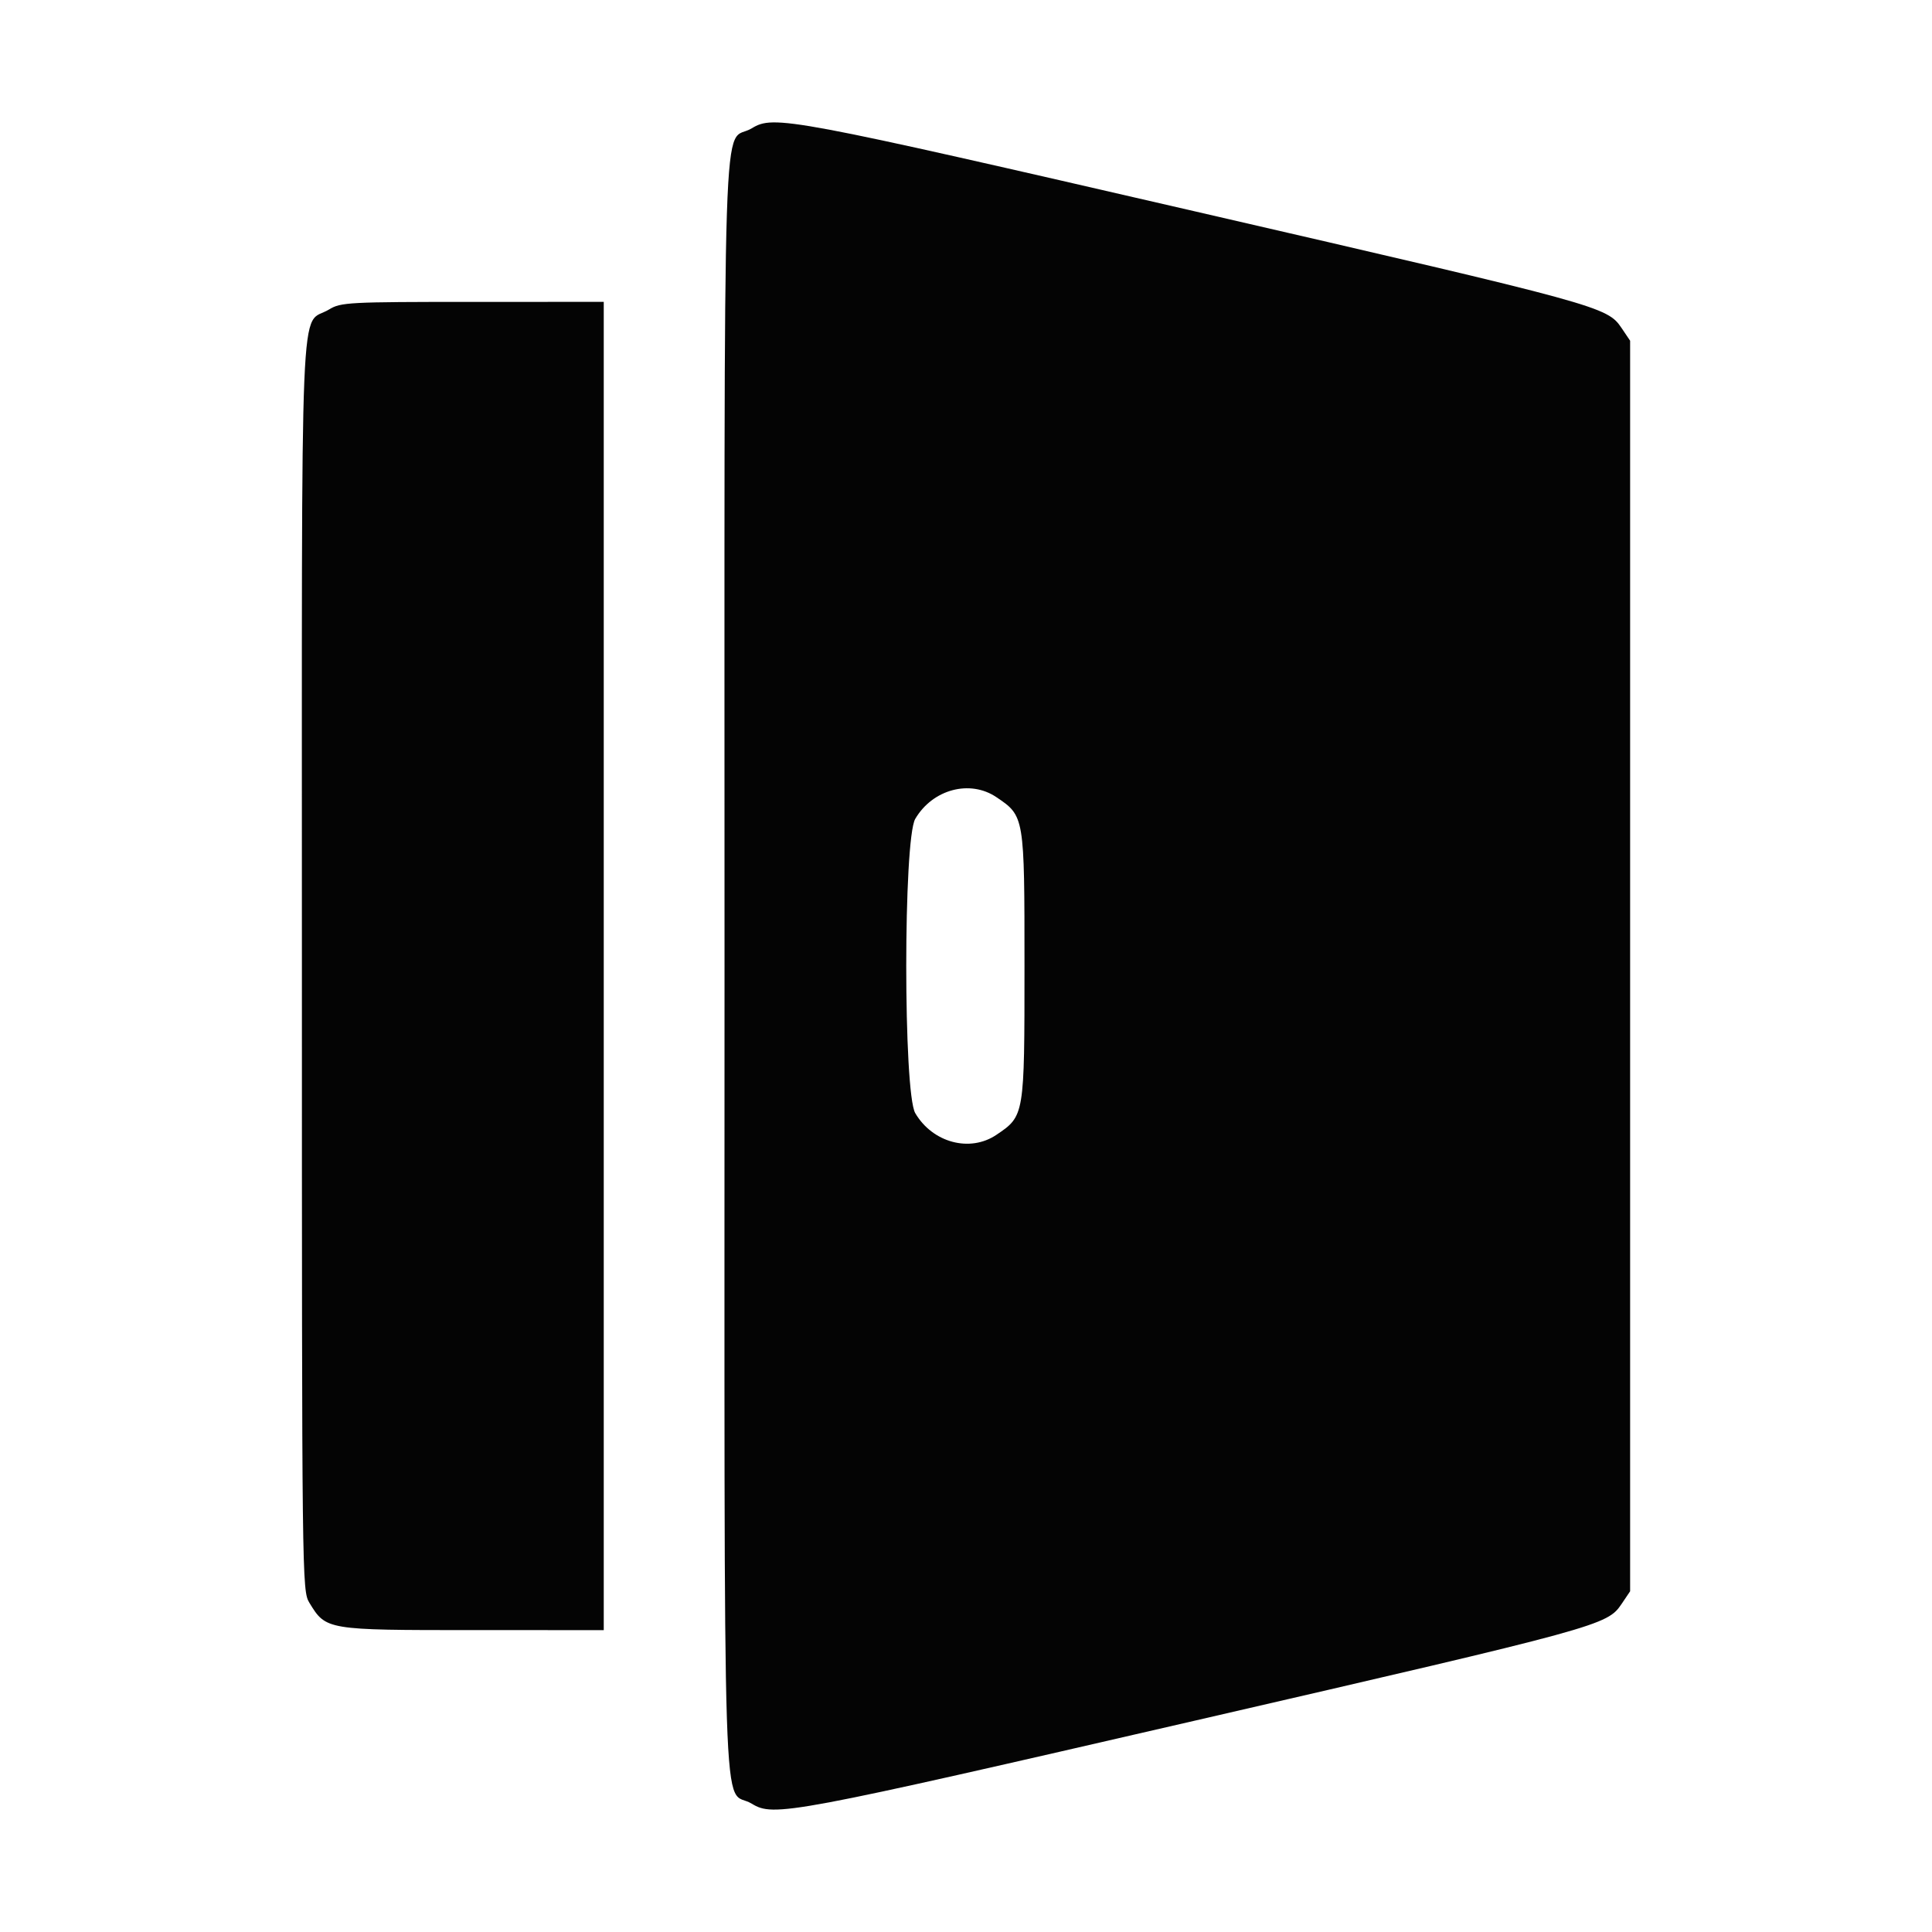 <svg id="svg" xmlns="http://www.w3.org/2000/svg" xmlns:xlink="http://www.w3.org/1999/xlink" width="512" height="512" viewBox="0, 0, 512,512"><g id="svgg"><path id="path0" d="M199.241 33.995 C 191.255 38.864,192.007 15.762,192.007 256.000 C 192.007 496.238,191.255 473.136,199.241 478.005 C 205.065 481.557,208.822 480.852,317.000 455.911 C 424.301 431.173,425.917 430.731,429.747 425.048 L 432.000 421.704 432.000 256.000 L 432.000 90.296 429.747 86.952 C 425.917 81.269,424.301 80.827,317.000 56.089 C 208.822 31.148,205.065 30.443,199.241 33.995 M87.241 81.995 C 79.304 86.834,80.007 69.912,80.007 256.000 C 80.007 419.382,80.033 421.542,81.995 424.759 C 86.399 431.983,86.452 431.992,125.250 431.996 L 160.000 432.000 160.000 256.000 L 160.000 80.000 125.250 80.004 C 92.339 80.007,90.328 80.113,87.241 81.995 M264.048 211.253 C 271.502 216.276,271.500 216.267,271.500 256.000 C 271.500 295.733,271.502 295.724,264.048 300.747 C 257.034 305.473,247.156 302.830,242.554 294.997 C 239.369 289.575,239.369 222.425,242.554 217.003 C 247.156 209.170,257.034 206.527,264.048 211.253 " stroke="none" fill="#040404" fill-rule="evenodd"></path></g></svg>